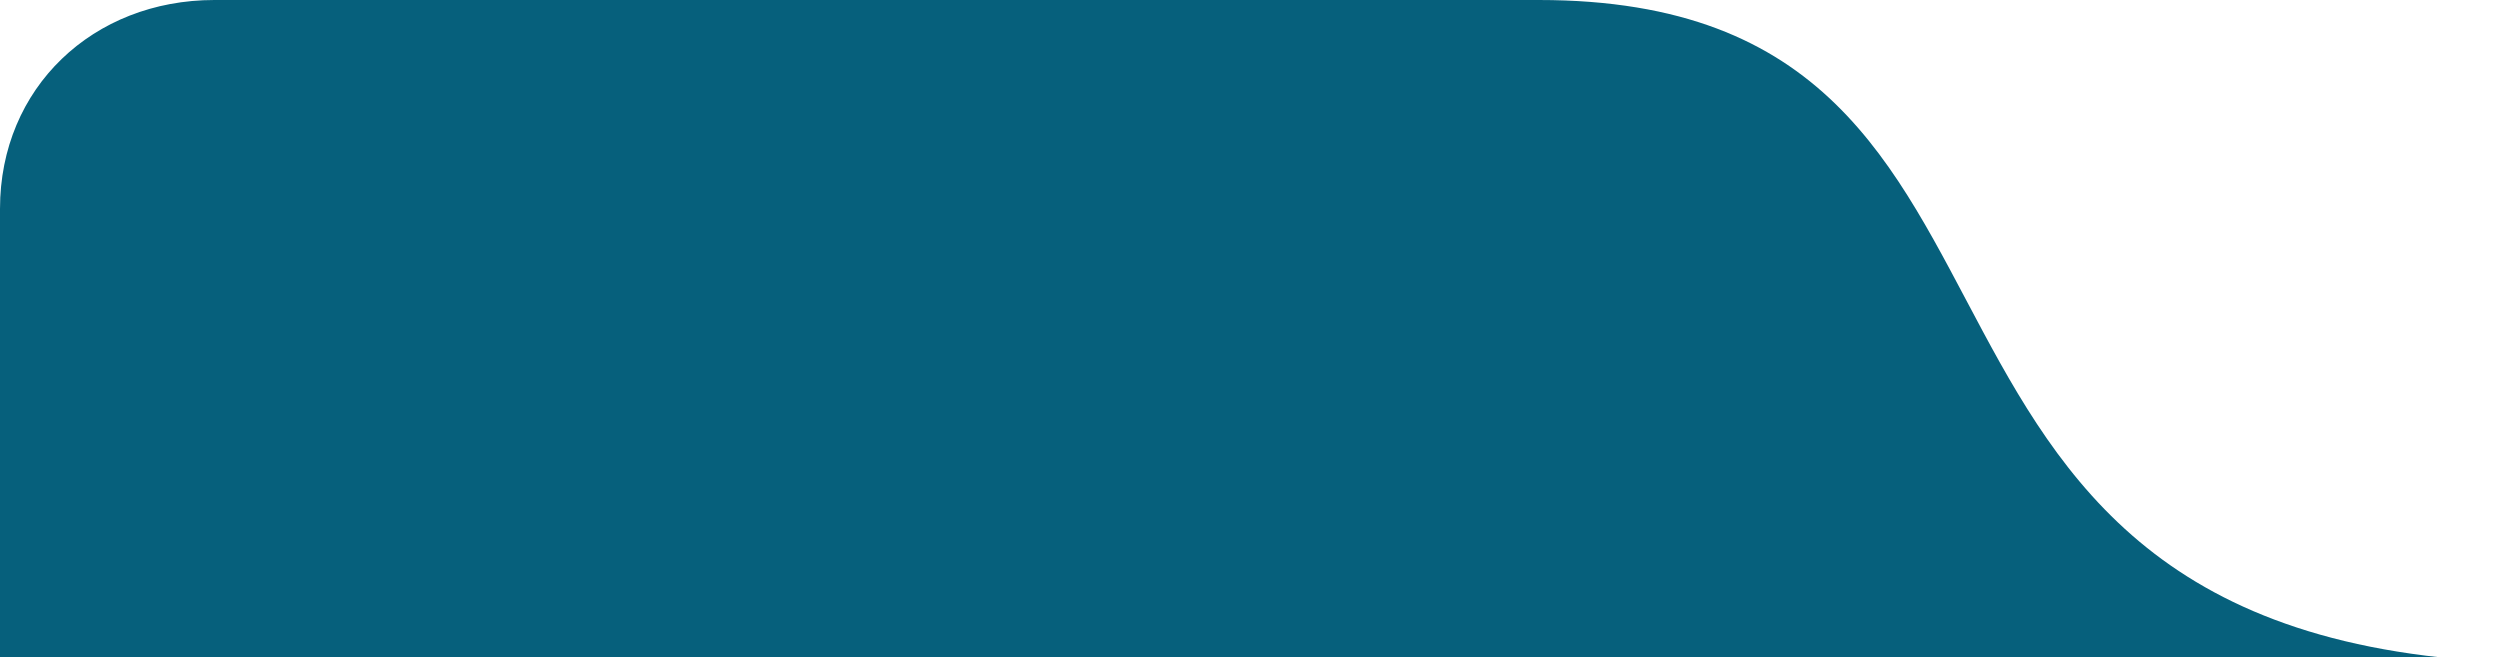 <?xml version="1.0" encoding="utf-8"?>
<!-- Generator: Adobe Illustrator 16.0.0, SVG Export Plug-In . SVG Version: 6.00 Build 0)  -->
<!DOCTYPE svg PUBLIC "-//W3C//DTD SVG 1.1//EN" "http://www.w3.org/Graphics/SVG/1.1/DTD/svg11.dtd">
<svg version="1.1" id="Layer_1" xmlns="http://www.w3.org/2000/svg" xmlns:xlink="http://www.w3.org/1999/xlink" x="0px" y="0px"
	 width="109.333px" height="28.75px" viewBox="0 0 109.333 28.75" enable-background="new 0 0 109.333 28.75" xml:space="preserve">
<g id="Layer_1_1_">
	<path fill="#7AB6CE" d="M11.708,42.833c-5.302,0-9.375,3.83-9.375,9.133v19.298v3.568h285v-2.998H113.988
		c-32.459,0-19.253-29.001-44.359-29.001H11.708z"/>
</g>
<g id="Isolation_Mode">
	<path fill="#06607C" d="M9.377,0C4.074,0,0,3.83,0,9.133v19.298V32h130.001v-3h-18.345C79.199,29,92.402,0,67.297,0H9.377z"/>
	<path fill="#3F83AF" d="M29.709,104.166c-5.303,0-9.375,3.832-9.375,9.135v19.296v3.57h208v-3.002h-96.346
		c-32.457,0-19.252-28.999-44.359-28.999H29.709z"/>
</g>
</svg>
